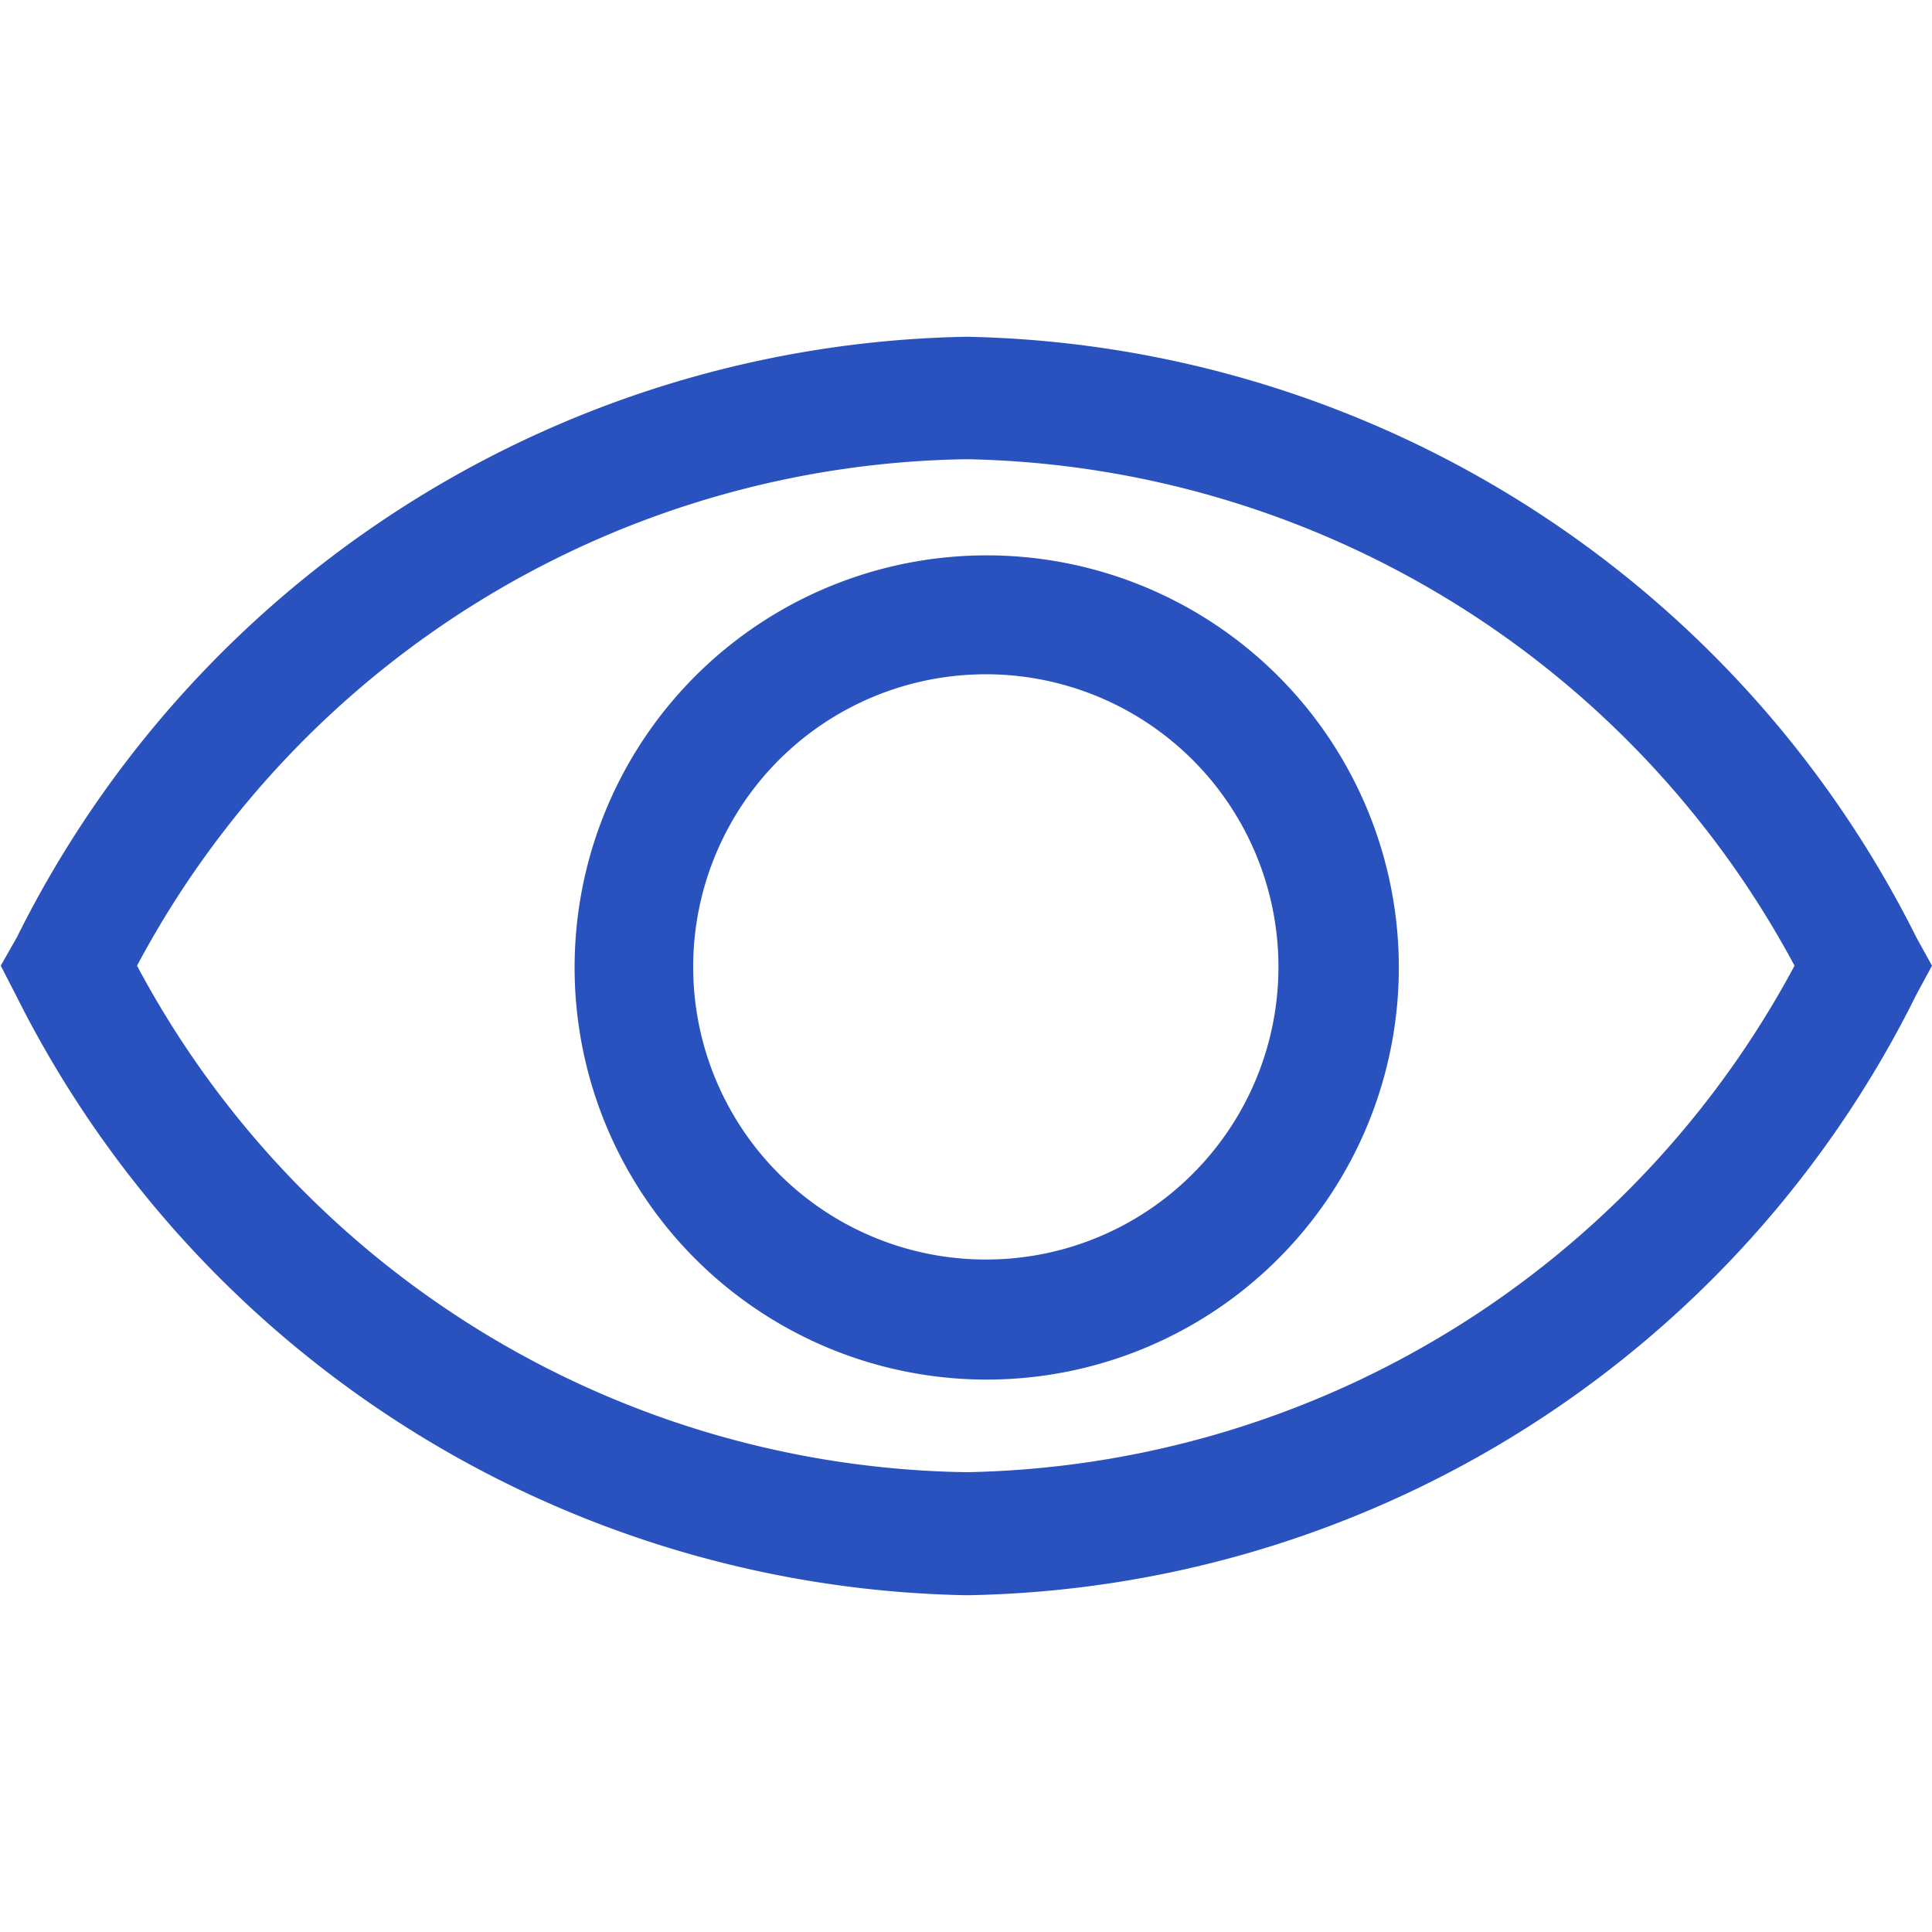 <svg xmlns="http://www.w3.org/2000/svg" xmlns:xlink="http://www.w3.org/1999/xlink" width="13" height="13" viewBox="0 0 13 13">
  <defs>
    <clipPath id="clip-path">
      <rect id="Rectangle_2668" data-name="Rectangle 2668" width="13" height="13" transform="translate(172 1017)" fill="#2a52be"/>
    </clipPath>
  </defs>
  <g id="Mask_Group_71" data-name="Mask Group 71" transform="translate(-172 -1017)" clip-path="url(#clip-path)">
    <g id="__TEMP__SVG__" transform="translate(171.305 1016.222)">
      <path id="Path_2048" data-name="Path 2048" d="M13.59,7.086A7.3,7.3,0,0,0,7.2,3.044,7.279,7.279,0,0,0,.808,7.086L.7,7.276.8,7.47A7.3,7.3,0,0,0,7.2,11.512,7.262,7.262,0,0,0,13.59,7.47l.105-.194ZM7.2,10.684A6.43,6.43,0,0,1,1.617,7.276,6.43,6.43,0,0,1,7.2,3.868,6.456,6.456,0,0,1,12.77,7.276,6.453,6.453,0,0,1,7.2,10.684Z" fill="#2a52be"/>
      <path id="Path_2049" data-name="Path 2049" d="M7.313,4.515a2.773,2.773,0,1,0,1.97.8,2.773,2.773,0,0,0-1.97-.8Zm0,4.738a1.969,1.969,0,1,1,1.405-.574,1.965,1.965,0,0,1-1.405.574Z" fill="#2a52be"/>
    </g>
  </g>
</svg>
